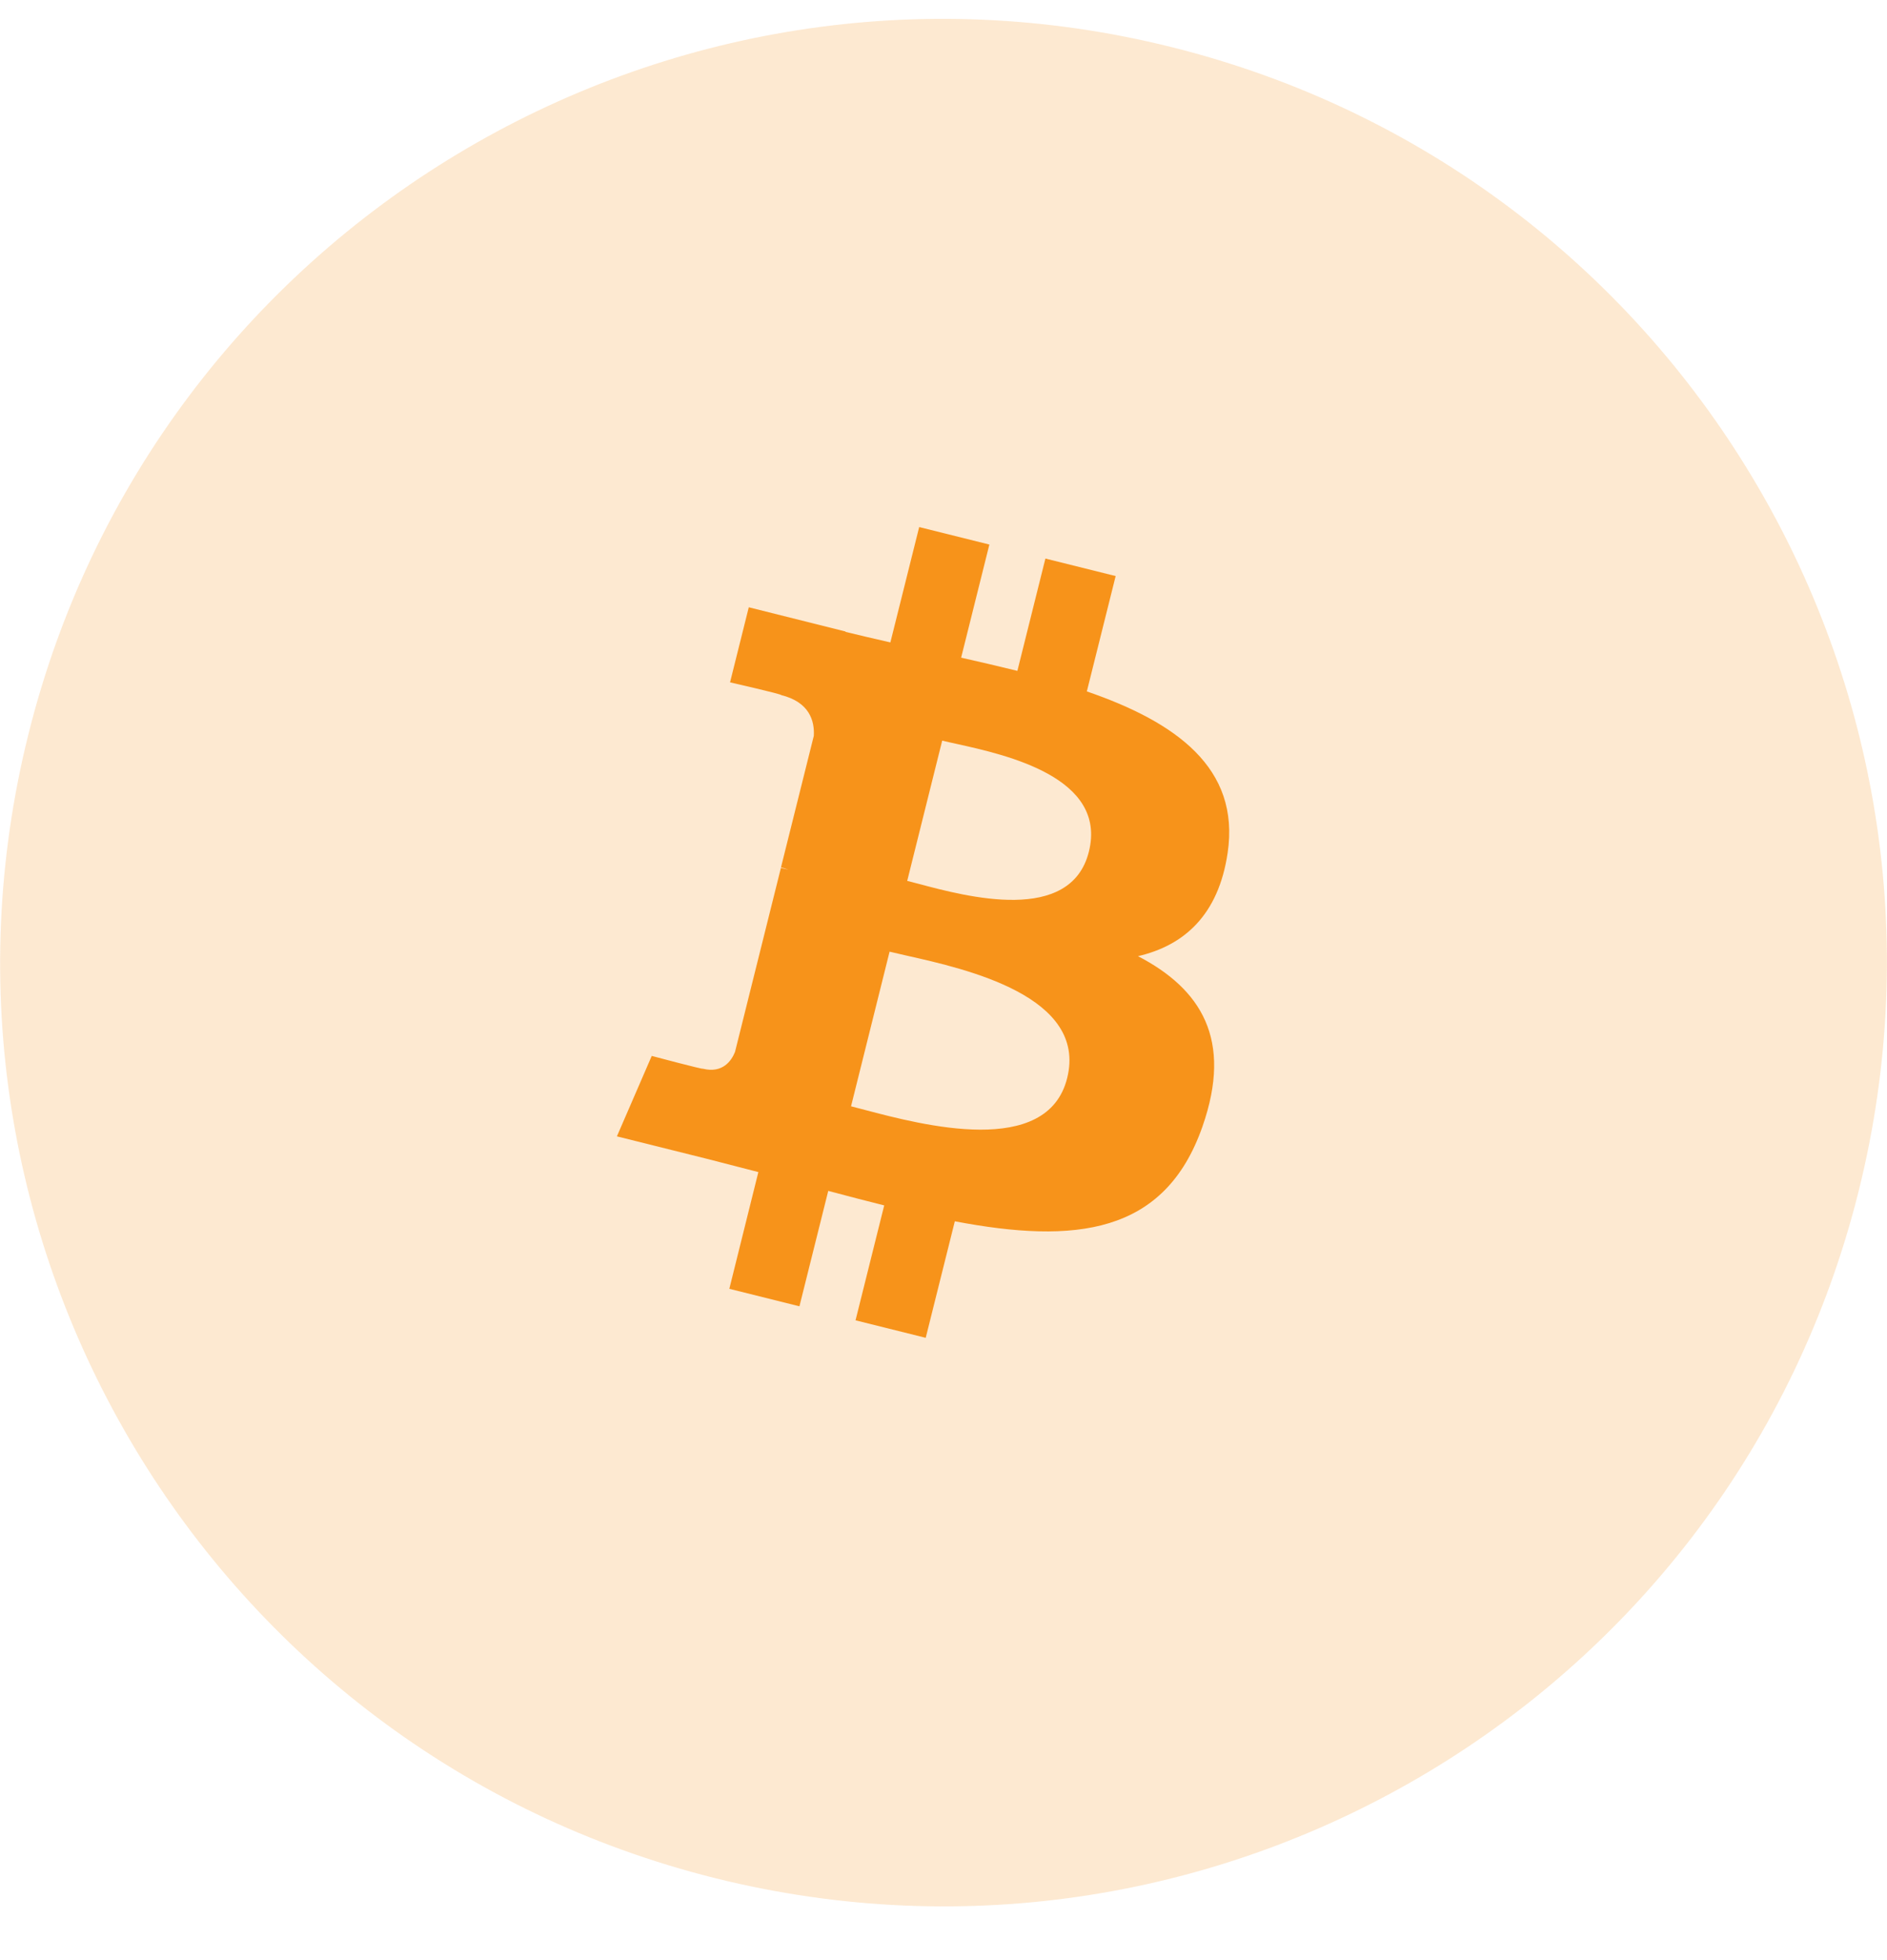 <svg width="26" height="27" viewBox="0 0 26 27" fill="none" xmlns="http://www.w3.org/2000/svg">
<g clip-path="url(#clip0_307_999)">
<g clip-path="url(#clip1_307_999)">
<g clip-path="url(#clip2_307_999)">
<path opacity="0.2" d="M25.61 16.405C23.874 23.369 16.82 27.607 9.854 25.871C2.892 24.134 -1.346 17.08 0.391 10.116C2.126 3.151 9.18 -1.088 16.143 0.649C23.108 2.385 27.346 9.44 25.61 16.405Z" fill="#F7931A"/>
<path fill-rule="evenodd" clip-rule="evenodd" d="M16.915 11.749C17.09 10.576 16.197 9.945 14.975 9.524L15.372 7.935L14.404 7.694L14.018 9.241C13.764 9.178 13.503 9.118 13.243 9.059L13.632 7.501L12.665 7.26L12.268 8.849C12.057 8.801 11.851 8.753 11.65 8.704L11.651 8.699L10.317 8.365L10.059 9.399C10.059 9.399 10.777 9.563 10.762 9.574C11.154 9.671 11.225 9.931 11.213 10.136L10.761 11.947C10.789 11.954 10.823 11.964 10.862 11.98L10.76 11.954L10.127 14.491C10.079 14.61 9.958 14.789 9.684 14.721C9.693 14.735 8.98 14.545 8.98 14.545L8.5 15.653L9.759 15.967C9.902 16.003 10.042 16.04 10.181 16.076C10.271 16.099 10.36 16.122 10.449 16.145L10.049 17.753L11.015 17.994L11.412 16.404C11.676 16.475 11.932 16.541 12.183 16.604L11.788 18.187L12.755 18.428L13.156 16.823C14.806 17.136 16.047 17.01 16.568 15.518C16.989 14.316 16.548 13.623 15.68 13.171C16.312 13.024 16.788 12.608 16.915 11.749ZM14.704 14.85C14.43 15.953 12.703 15.496 11.914 15.288C11.843 15.269 11.78 15.252 11.726 15.239L12.257 13.109C12.323 13.125 12.404 13.143 12.495 13.164C13.311 13.347 14.985 13.723 14.704 14.85ZM12.659 12.175C13.318 12.351 14.753 12.734 15.003 11.732C15.259 10.707 13.863 10.398 13.181 10.247C13.105 10.23 13.037 10.216 12.982 10.202L12.5 12.134C12.546 12.145 12.599 12.159 12.659 12.175Z" fill="#F7931A"/>
</g>
</g>
</g>
<defs>
<clipPath id="clip0_307_999">
<rect width="26" height="26" fill="white" transform="translate(0 0.26)"/>
</clipPath>
<clipPath id="clip1_307_999">
<rect width="26" height="26" fill="white" transform="translate(0 0.26)"/>
</clipPath>
<clipPath id="clip2_307_999">
<rect width="26" height="26" fill="white" transform="translate(0 0.26)"/>
</clipPath>
</defs>
</svg>
